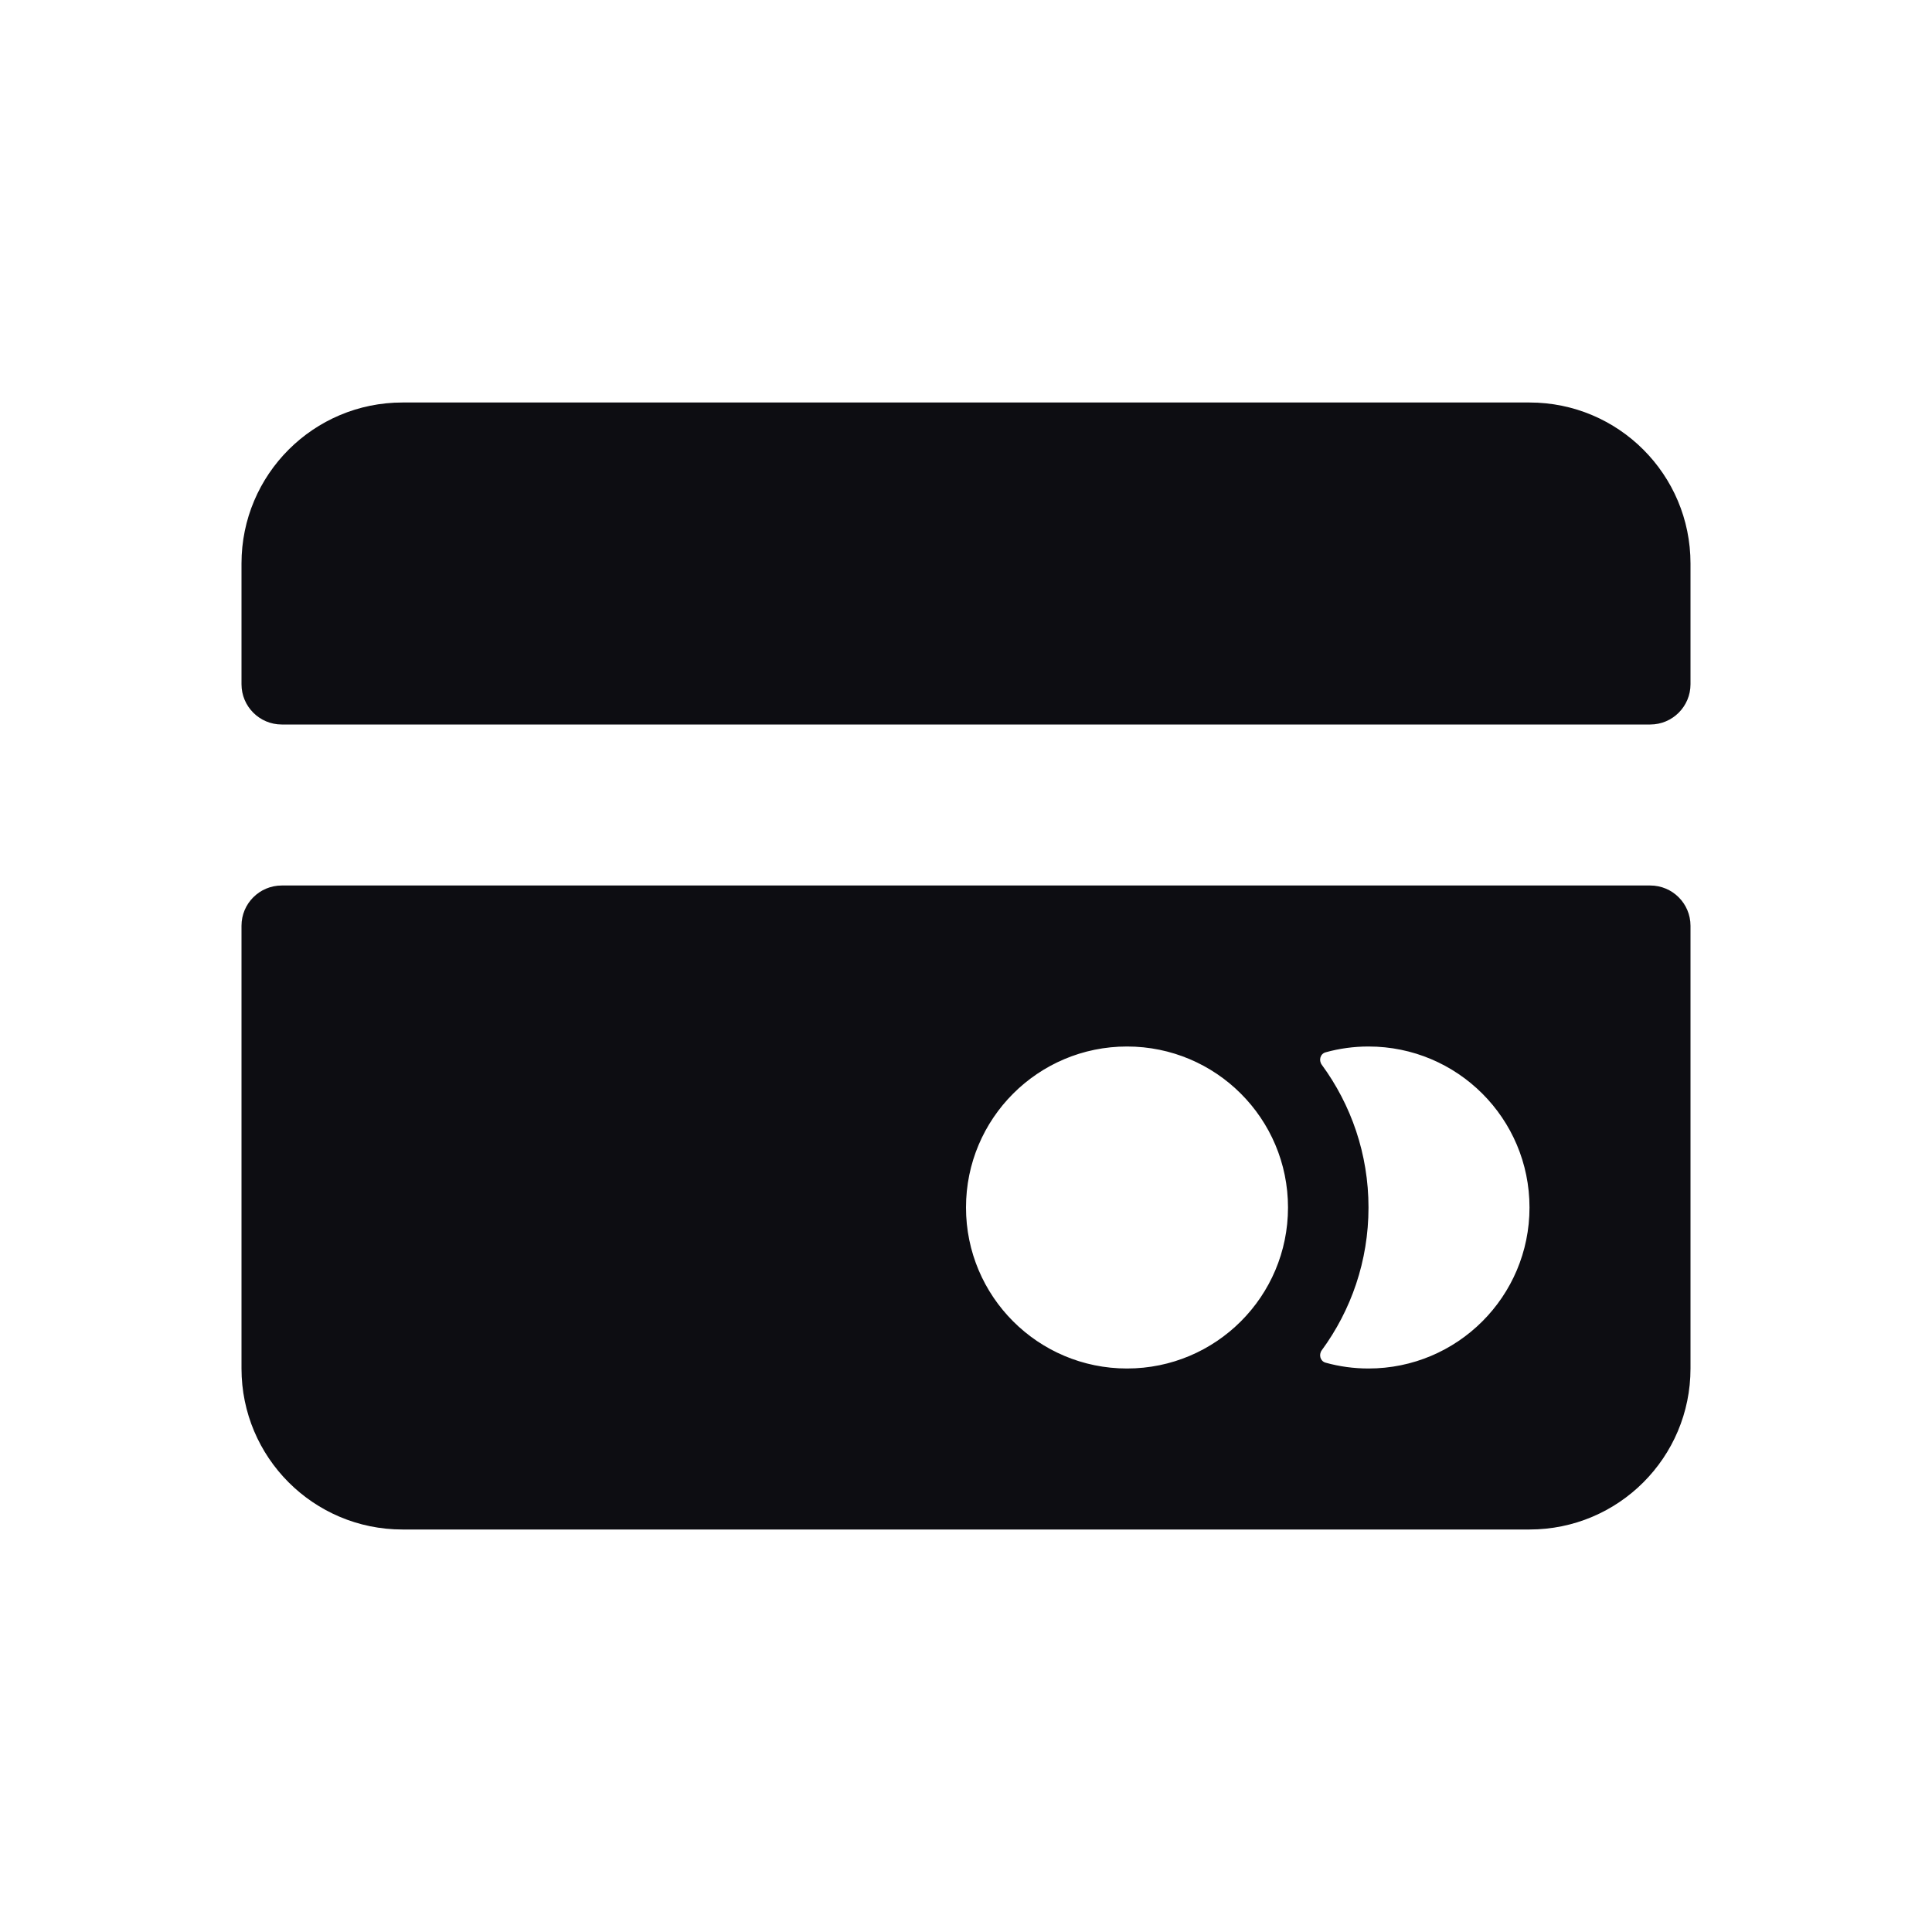 <svg width="24" height="24" viewBox="0 0 24 24" fill="none" xmlns="http://www.w3.org/2000/svg">
<path fill-rule="evenodd" clip-rule="evenodd" d="M3 17C3 18.105 3.895 19 5 19H19C20.105 19 21 18.105 21 17V11.5C21 11.224 20.776 11 20.5 11H3.5C3.224 11 3 11.224 3 11.5V17ZM16 15C16 16.105 15.105 17 14 17C12.895 17 12 16.105 12 15C12 13.895 12.895 13 14 13C15.105 13 16 13.895 16 15ZM16.419 16.774C16.379 16.83 16.401 16.91 16.468 16.928C16.637 16.975 16.816 17 17 17C18.105 17 19 16.105 19 15C19 13.895 18.105 13 17 13C16.816 13 16.637 13.025 16.468 13.072C16.401 13.09 16.379 13.17 16.419 13.226C16.784 13.723 17 14.336 17 15C17 15.664 16.784 16.277 16.419 16.774Z" fill="#0D0D12"/>
<path d="M3 8.5C3 8.776 3.224 9 3.5 9H20.5C20.776 9 21 8.776 21 8.5V7C21 5.895 20.105 5 19 5H5C3.895 5 3 5.895 3 7V8.5Z" fill="#0D0D12"/>
</svg>
